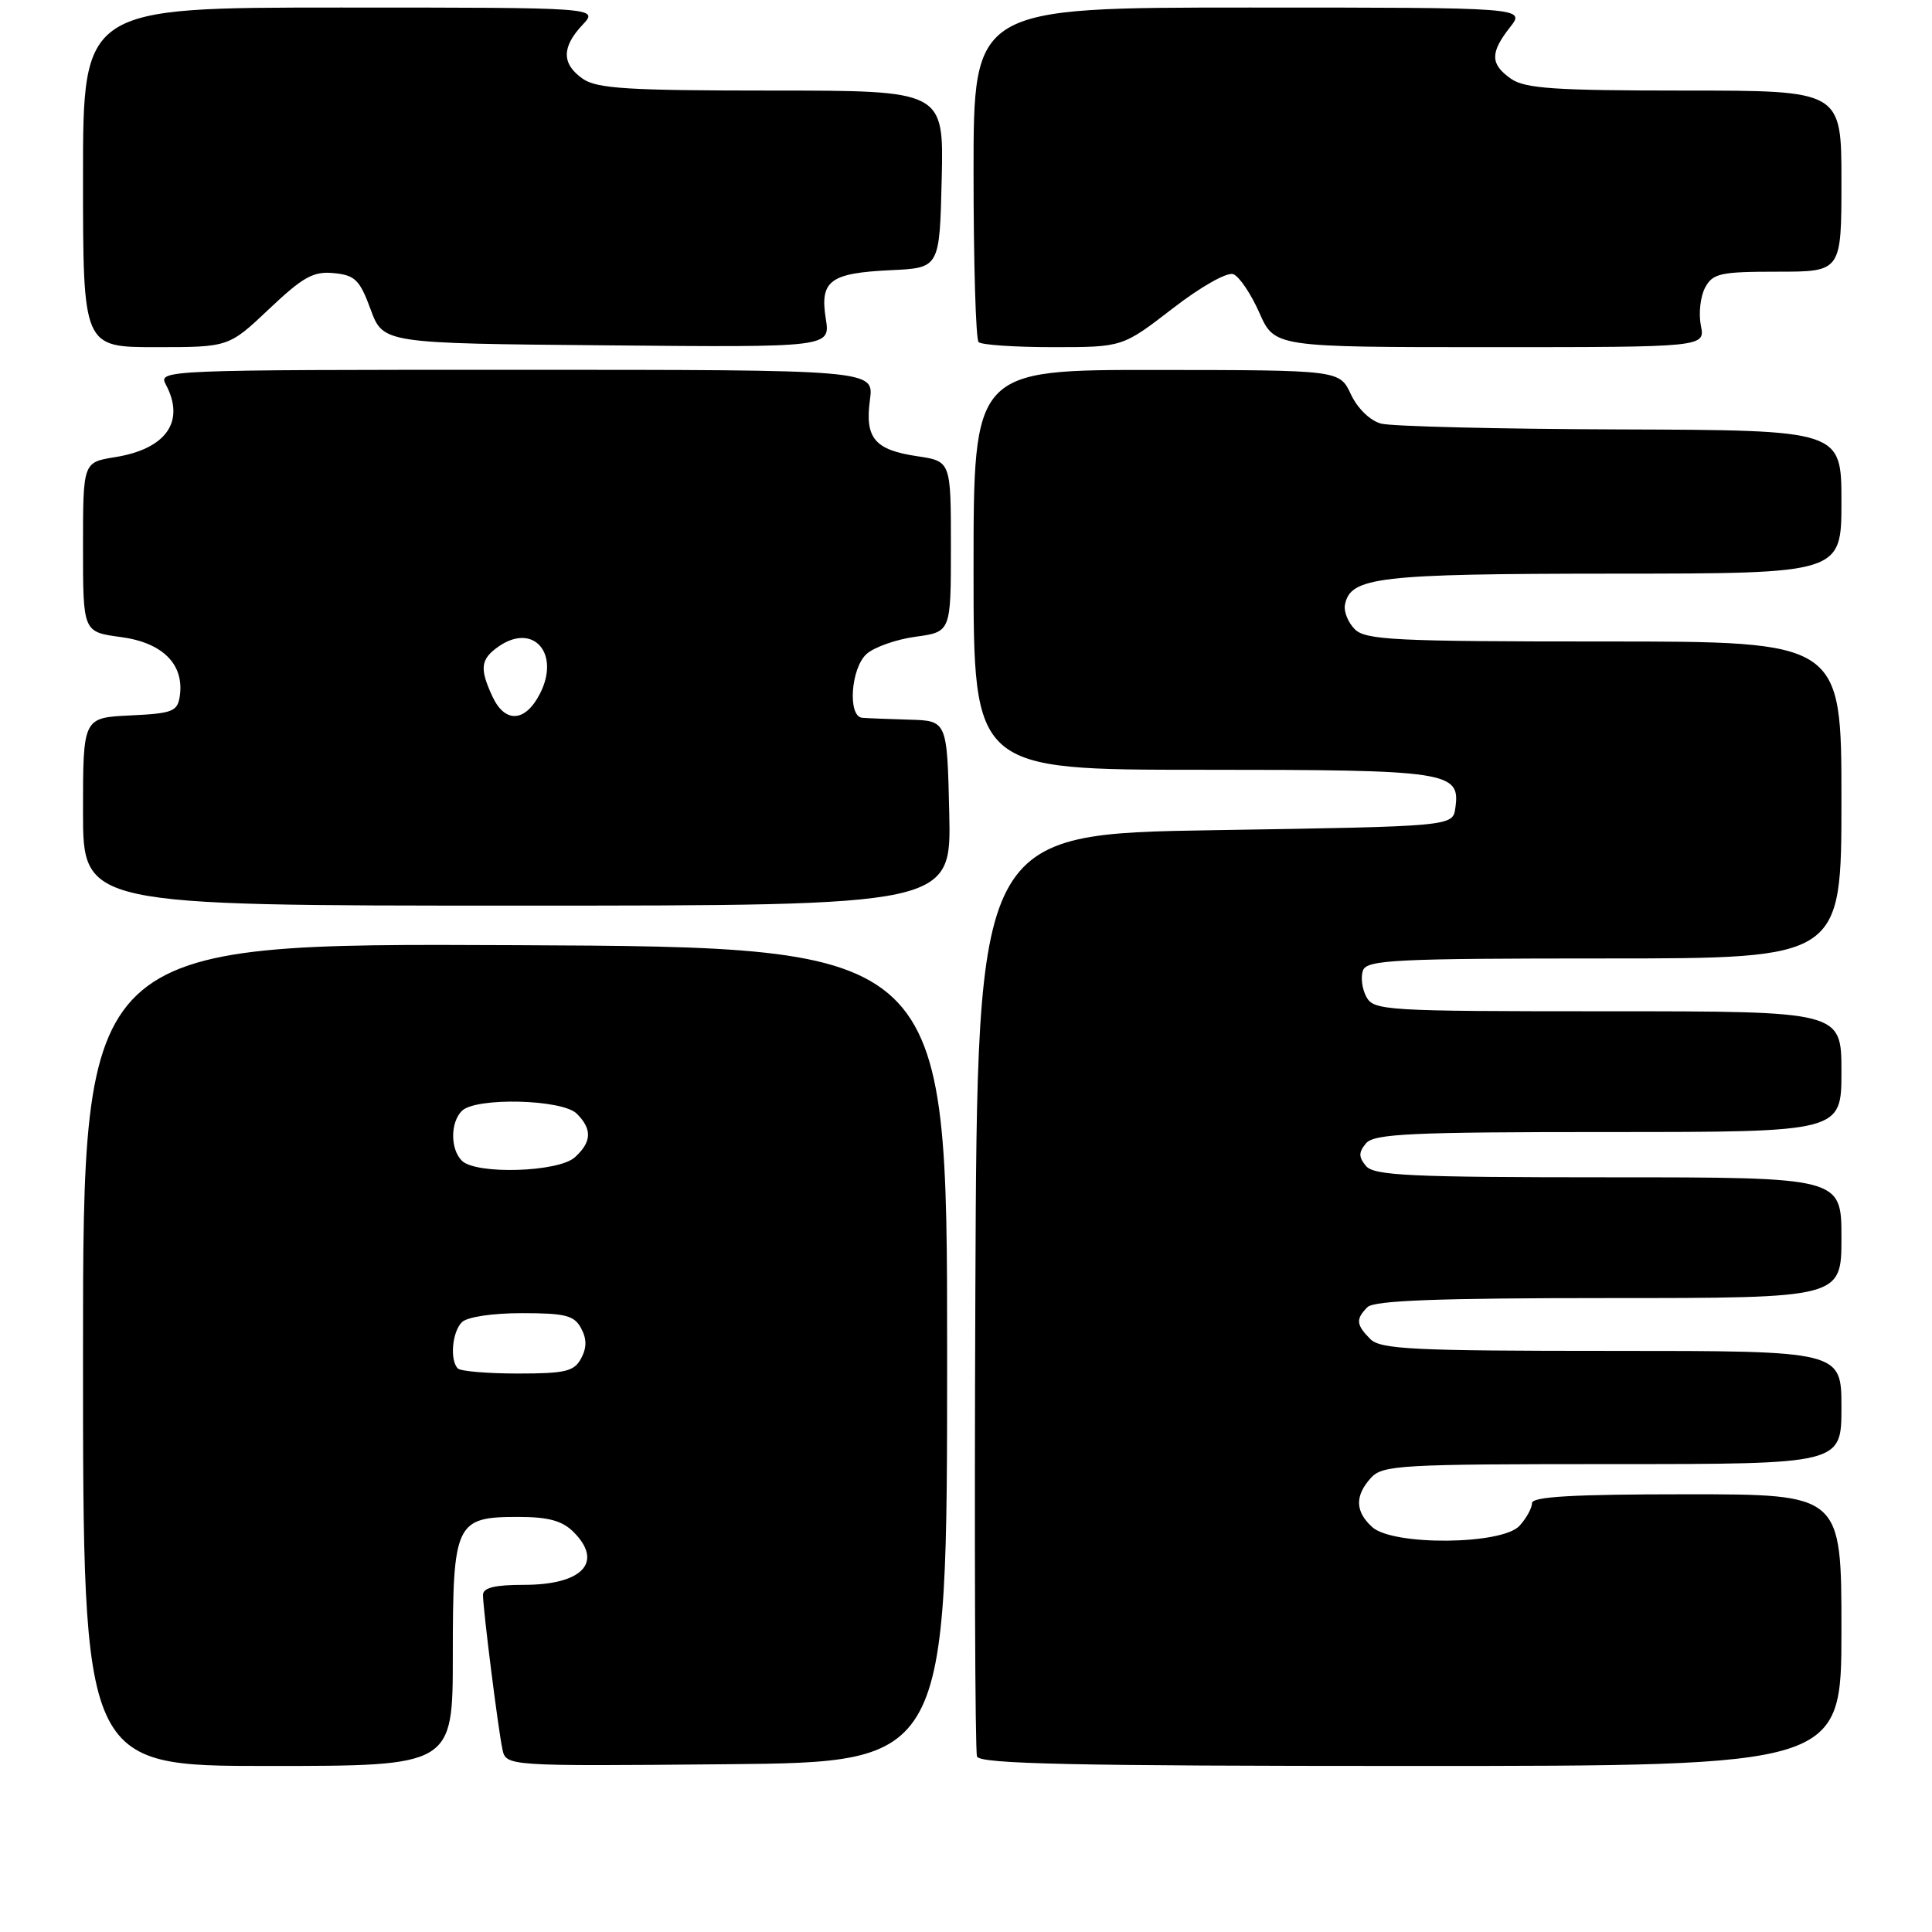 <?xml version="1.0" encoding="UTF-8" standalone="no"?>
<!DOCTYPE svg PUBLIC "-//W3C//DTD SVG 1.1//EN" "http://www.w3.org/Graphics/SVG/1.1/DTD/svg11.dtd" >
<svg xmlns="http://www.w3.org/2000/svg" xmlns:xlink="http://www.w3.org/1999/xlink" version="1.1" viewBox="0 0 256 256">
 <g >
 <path fill="currentColor"
d=" M 60.00 219.33 C 60.00 201.76 60.36 201.00 68.65 201.00 C 72.67 201.00 74.50 201.50 76.00 203.00 C 80.00 207.00 77.18 210.00 69.43 210.00 C 65.56 210.00 64.00 210.38 64.00 211.34 C 64.00 213.21 65.99 229.01 66.57 231.77 C 67.05 234.03 67.05 234.03 96.27 233.77 C 125.50 233.50 125.50 233.50 125.50 179.50 C 125.50 125.50 125.50 125.50 68.25 125.24 C 11.00 124.98 11.00 124.98 11.00 179.49 C 11.00 234.00 11.00 234.00 35.50 234.00 C 60.00 234.00 60.00 234.00 60.00 219.33 Z  M 244.00 216.00 C 244.00 198.00 244.00 198.00 223.50 198.00 C 208.50 198.00 203.00 198.31 203.00 199.17 C 203.00 199.82 202.26 201.17 201.35 202.17 C 199.05 204.71 184.58 204.84 181.83 202.35 C 179.56 200.29 179.50 198.21 181.65 195.83 C 183.19 194.13 185.53 194.00 213.65 194.00 C 244.00 194.00 244.00 194.00 244.00 186.50 C 244.00 179.00 244.00 179.00 213.57 179.00 C 187.24 179.00 182.93 178.79 181.57 177.43 C 179.69 175.54 179.62 174.78 181.20 173.20 C 182.08 172.32 190.58 172.00 213.20 172.00 C 244.00 172.00 244.00 172.00 244.00 164.00 C 244.00 156.00 244.00 156.00 213.12 156.00 C 186.90 156.00 182.06 155.77 181.00 154.50 C 180.01 153.30 180.01 152.70 181.00 151.50 C 182.06 150.23 186.90 150.00 213.12 150.00 C 244.00 150.00 244.00 150.00 244.00 142.00 C 244.00 134.00 244.00 134.00 213.04 134.00 C 183.48 134.00 182.02 133.91 181.04 132.07 C 180.47 131.01 180.28 129.44 180.61 128.57 C 181.14 127.19 184.98 127.00 212.61 127.00 C 244.00 127.00 244.00 127.00 244.00 106.00 C 244.00 85.00 244.00 85.00 212.57 85.00 C 184.92 85.00 180.95 84.81 179.52 83.38 C 178.63 82.49 178.04 81.04 178.21 80.15 C 178.92 76.45 182.52 76.03 213.75 76.01 C 244.00 76.00 244.00 76.00 244.00 66.50 C 244.00 57.00 244.00 57.00 214.75 56.90 C 198.66 56.85 184.38 56.50 183.00 56.13 C 181.54 55.74 179.88 54.12 179.00 52.25 C 177.50 49.04 177.50 49.04 153.25 49.02 C 129.00 49.00 129.00 49.00 129.00 75.50 C 129.00 102.00 129.00 102.00 159.31 102.00 C 192.01 102.00 193.53 102.23 192.84 107.06 C 192.50 109.50 192.50 109.50 161.00 110.00 C 129.50 110.50 129.50 110.50 129.24 171.00 C 129.10 204.28 129.20 232.06 129.46 232.75 C 129.83 233.73 142.27 234.00 186.97 234.00 C 244.00 234.00 244.00 234.00 244.00 216.00 Z  M 125.78 107.75 C 125.50 95.50 125.50 95.50 120.50 95.36 C 117.75 95.28 114.94 95.17 114.25 95.11 C 112.30 94.94 112.73 88.56 114.82 86.66 C 115.83 85.75 118.75 84.72 121.32 84.37 C 126.00 83.73 126.00 83.73 126.00 72.43 C 126.00 61.12 126.00 61.12 121.53 60.45 C 115.89 59.61 114.59 58.06 115.27 52.99 C 115.81 49.00 115.81 49.00 68.37 49.00 C 21.78 49.00 20.95 49.03 21.96 50.93 C 24.59 55.84 22.04 59.49 15.22 60.58 C 11.00 61.26 11.00 61.26 11.00 72.50 C 11.00 83.74 11.00 83.74 16.00 84.41 C 21.53 85.14 24.42 88.01 23.83 92.19 C 23.53 94.28 22.91 94.53 17.25 94.80 C 11.00 95.10 11.00 95.10 11.00 107.55 C 11.00 120.00 11.00 120.00 68.53 120.00 C 126.06 120.00 126.06 120.00 125.78 107.75 Z  M 35.66 40.94 C 40.15 36.69 41.53 35.92 44.23 36.19 C 47.04 36.46 47.67 37.08 49.11 41.00 C 50.77 45.50 50.77 45.50 80.40 45.76 C 110.03 46.03 110.03 46.03 109.42 42.22 C 108.62 37.19 109.97 36.18 118.04 35.80 C 124.50 35.50 124.50 35.50 124.78 23.75 C 125.06 12.00 125.06 12.00 102.25 12.00 C 83.23 12.00 79.08 11.74 77.22 10.44 C 74.42 8.48 74.40 6.27 77.17 3.31 C 79.35 1.00 79.35 1.00 45.17 1.00 C 11.00 1.00 11.00 1.00 11.00 23.50 C 11.00 46.00 11.00 46.00 20.65 46.00 C 30.31 46.00 30.31 46.00 35.66 40.94 Z  M 155.36 40.89 C 159.12 37.98 162.60 36.02 163.42 36.33 C 164.21 36.63 165.76 38.93 166.87 41.44 C 168.89 46.00 168.89 46.00 197.42 46.00 C 225.95 46.00 225.95 46.00 225.37 43.12 C 225.06 41.54 225.31 39.29 225.93 38.12 C 226.95 36.22 227.93 36.00 235.54 36.00 C 244.00 36.00 244.00 36.00 244.00 24.00 C 244.00 12.00 244.00 12.00 223.22 12.00 C 206.04 12.00 202.06 11.73 200.22 10.44 C 197.46 8.51 197.43 7.00 200.07 3.63 C 202.15 1.00 202.15 1.00 165.57 1.00 C 129.00 1.00 129.00 1.00 129.00 22.83 C 129.00 34.84 129.30 44.97 129.67 45.33 C 130.03 45.70 134.47 46.00 139.53 46.00 C 148.74 46.00 148.74 46.00 155.36 40.89 Z  M 60.67 181.33 C 59.58 180.25 59.91 176.49 61.20 175.20 C 61.90 174.50 65.24 174.00 69.16 174.00 C 74.91 174.00 76.09 174.30 77.00 176.00 C 77.76 177.42 77.76 178.58 77.00 180.00 C 76.08 181.72 74.91 182.00 68.63 182.00 C 64.62 182.00 61.03 181.70 60.67 181.33 Z  M 61.20 153.80 C 59.66 152.26 59.66 148.74 61.20 147.20 C 63.03 145.37 74.51 145.65 76.43 147.57 C 78.49 149.63 78.41 151.32 76.17 153.35 C 73.98 155.33 63.06 155.66 61.20 153.80 Z  M 65.25 92.29 C 63.52 88.57 63.67 87.34 66.06 85.67 C 70.68 82.44 74.29 86.60 71.53 91.95 C 69.58 95.72 66.91 95.86 65.25 92.29 Z "/>
</g>
</svg>